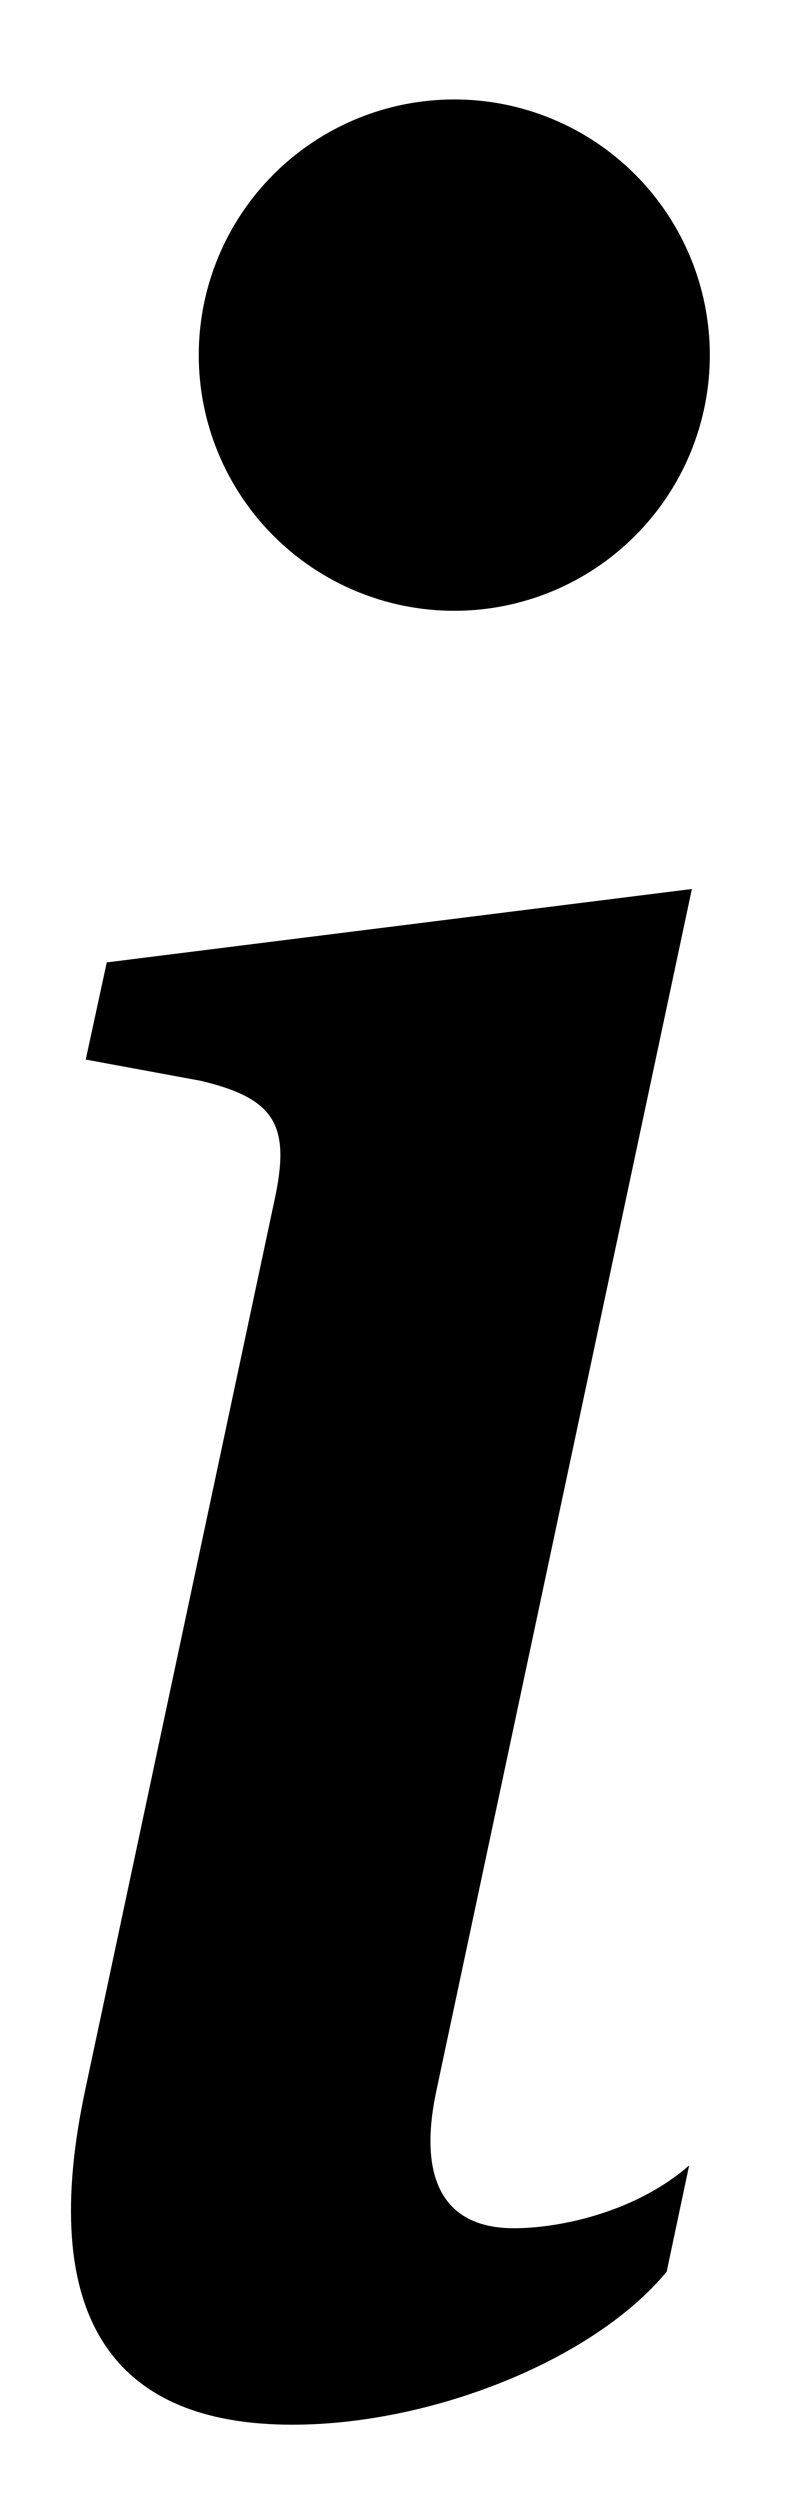 <svg width="7" height="22" viewBox="0 0 7 22" fill="none" xmlns="http://www.w3.org/2000/svg">
<path d="M6.092 7.823L0.94 8.469L0.755 9.324L1.768 9.511C2.429 9.668 2.56 9.906 2.416 10.566L0.755 18.369C0.319 20.387 0.992 21.337 2.573 21.337C3.8 21.337 5.224 20.77 5.87 19.991L6.068 19.055C5.618 19.451 4.961 19.608 4.524 19.608C3.905 19.608 3.68 19.174 3.84 18.409L6.092 7.823ZM6.25 3.125C6.25 3.722 6.013 4.294 5.591 4.716C5.169 5.138 4.597 5.375 4 5.375C3.403 5.375 2.831 5.138 2.409 4.716C1.987 4.294 1.75 3.722 1.75 3.125C1.75 2.528 1.987 1.956 2.409 1.534C2.831 1.112 3.403 0.875 4 0.875C4.597 0.875 5.169 1.112 5.591 1.534C6.013 1.956 6.25 2.528 6.25 3.125Z" fill="black"/>
</svg>
